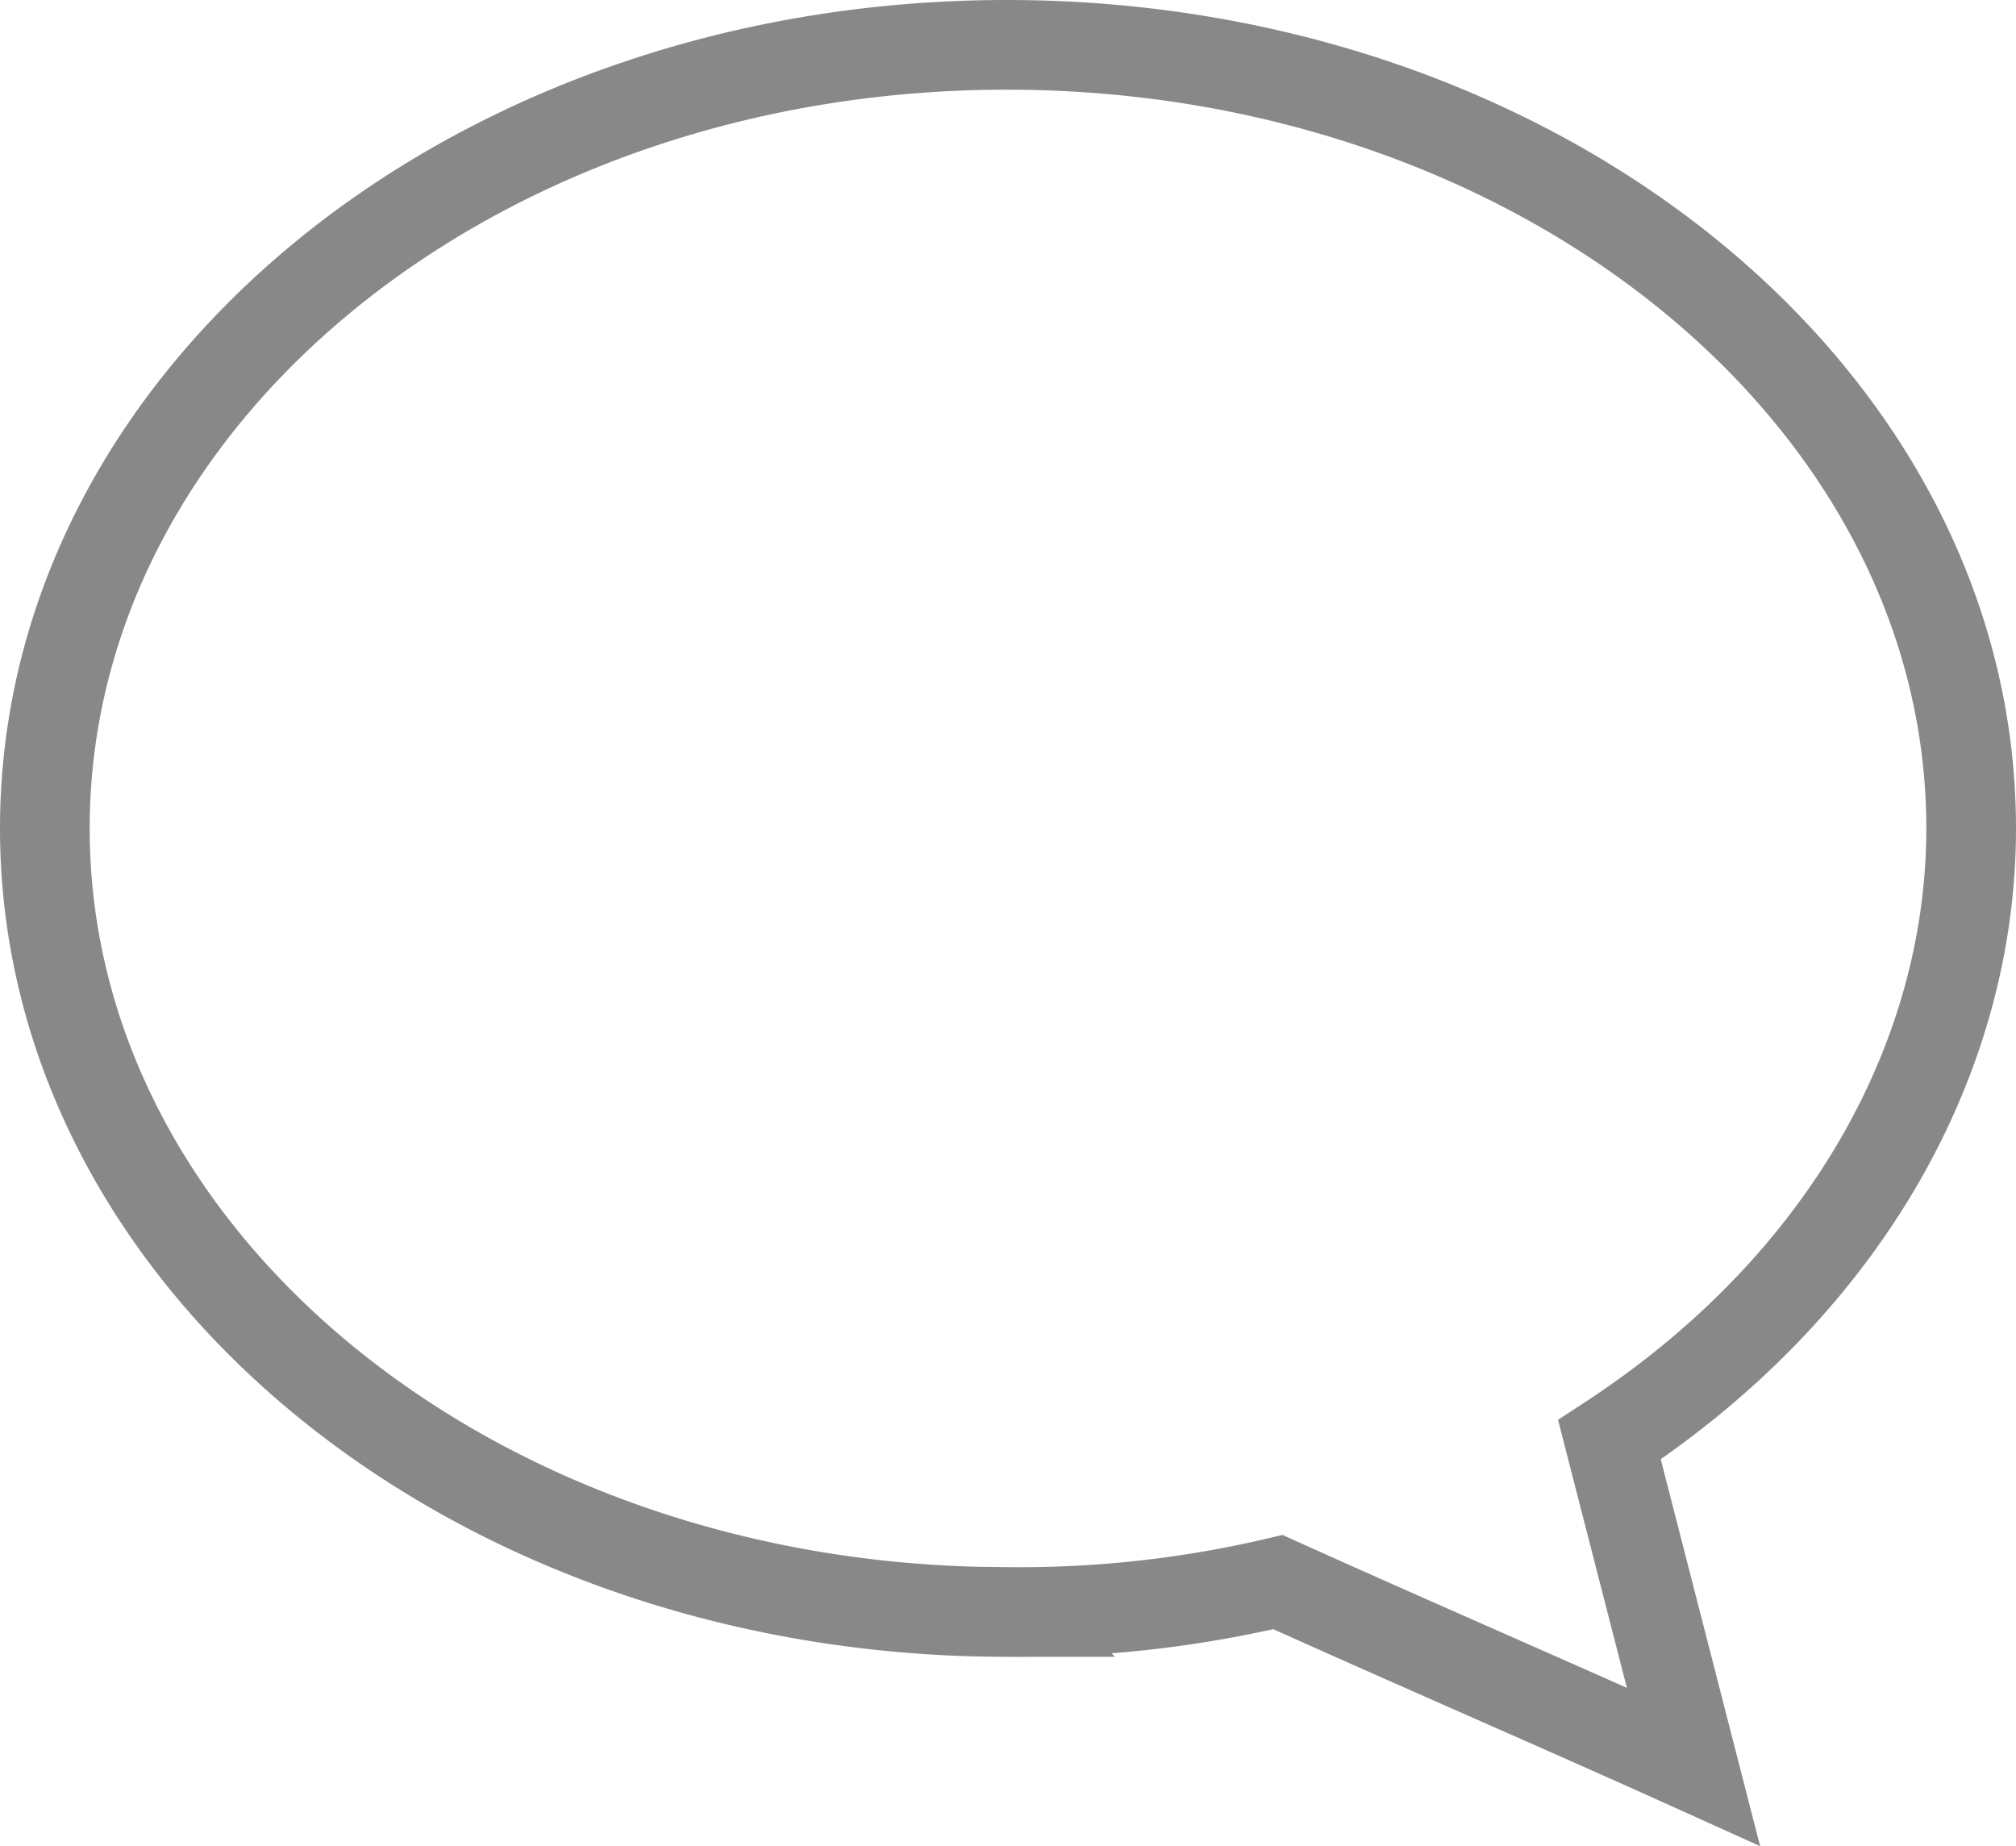 <svg xmlns="http://www.w3.org/2000/svg" viewBox="0 0 67.44 61.76"><path fill="none" stroke="#888" stroke-width="3" d="M53.84 48.16c7.92-5.18 12.1-12.82 12.1-20.45 0-14.47-14.47-26.21-32.26-26.21S1.5 13.24 1.5 27.71s14.4 26.21 32.18 26.21a37.69 37.69 0 009.07-1C47.36 55 52 57 56.65 59.1l-2.81-10.94z"/></svg>
